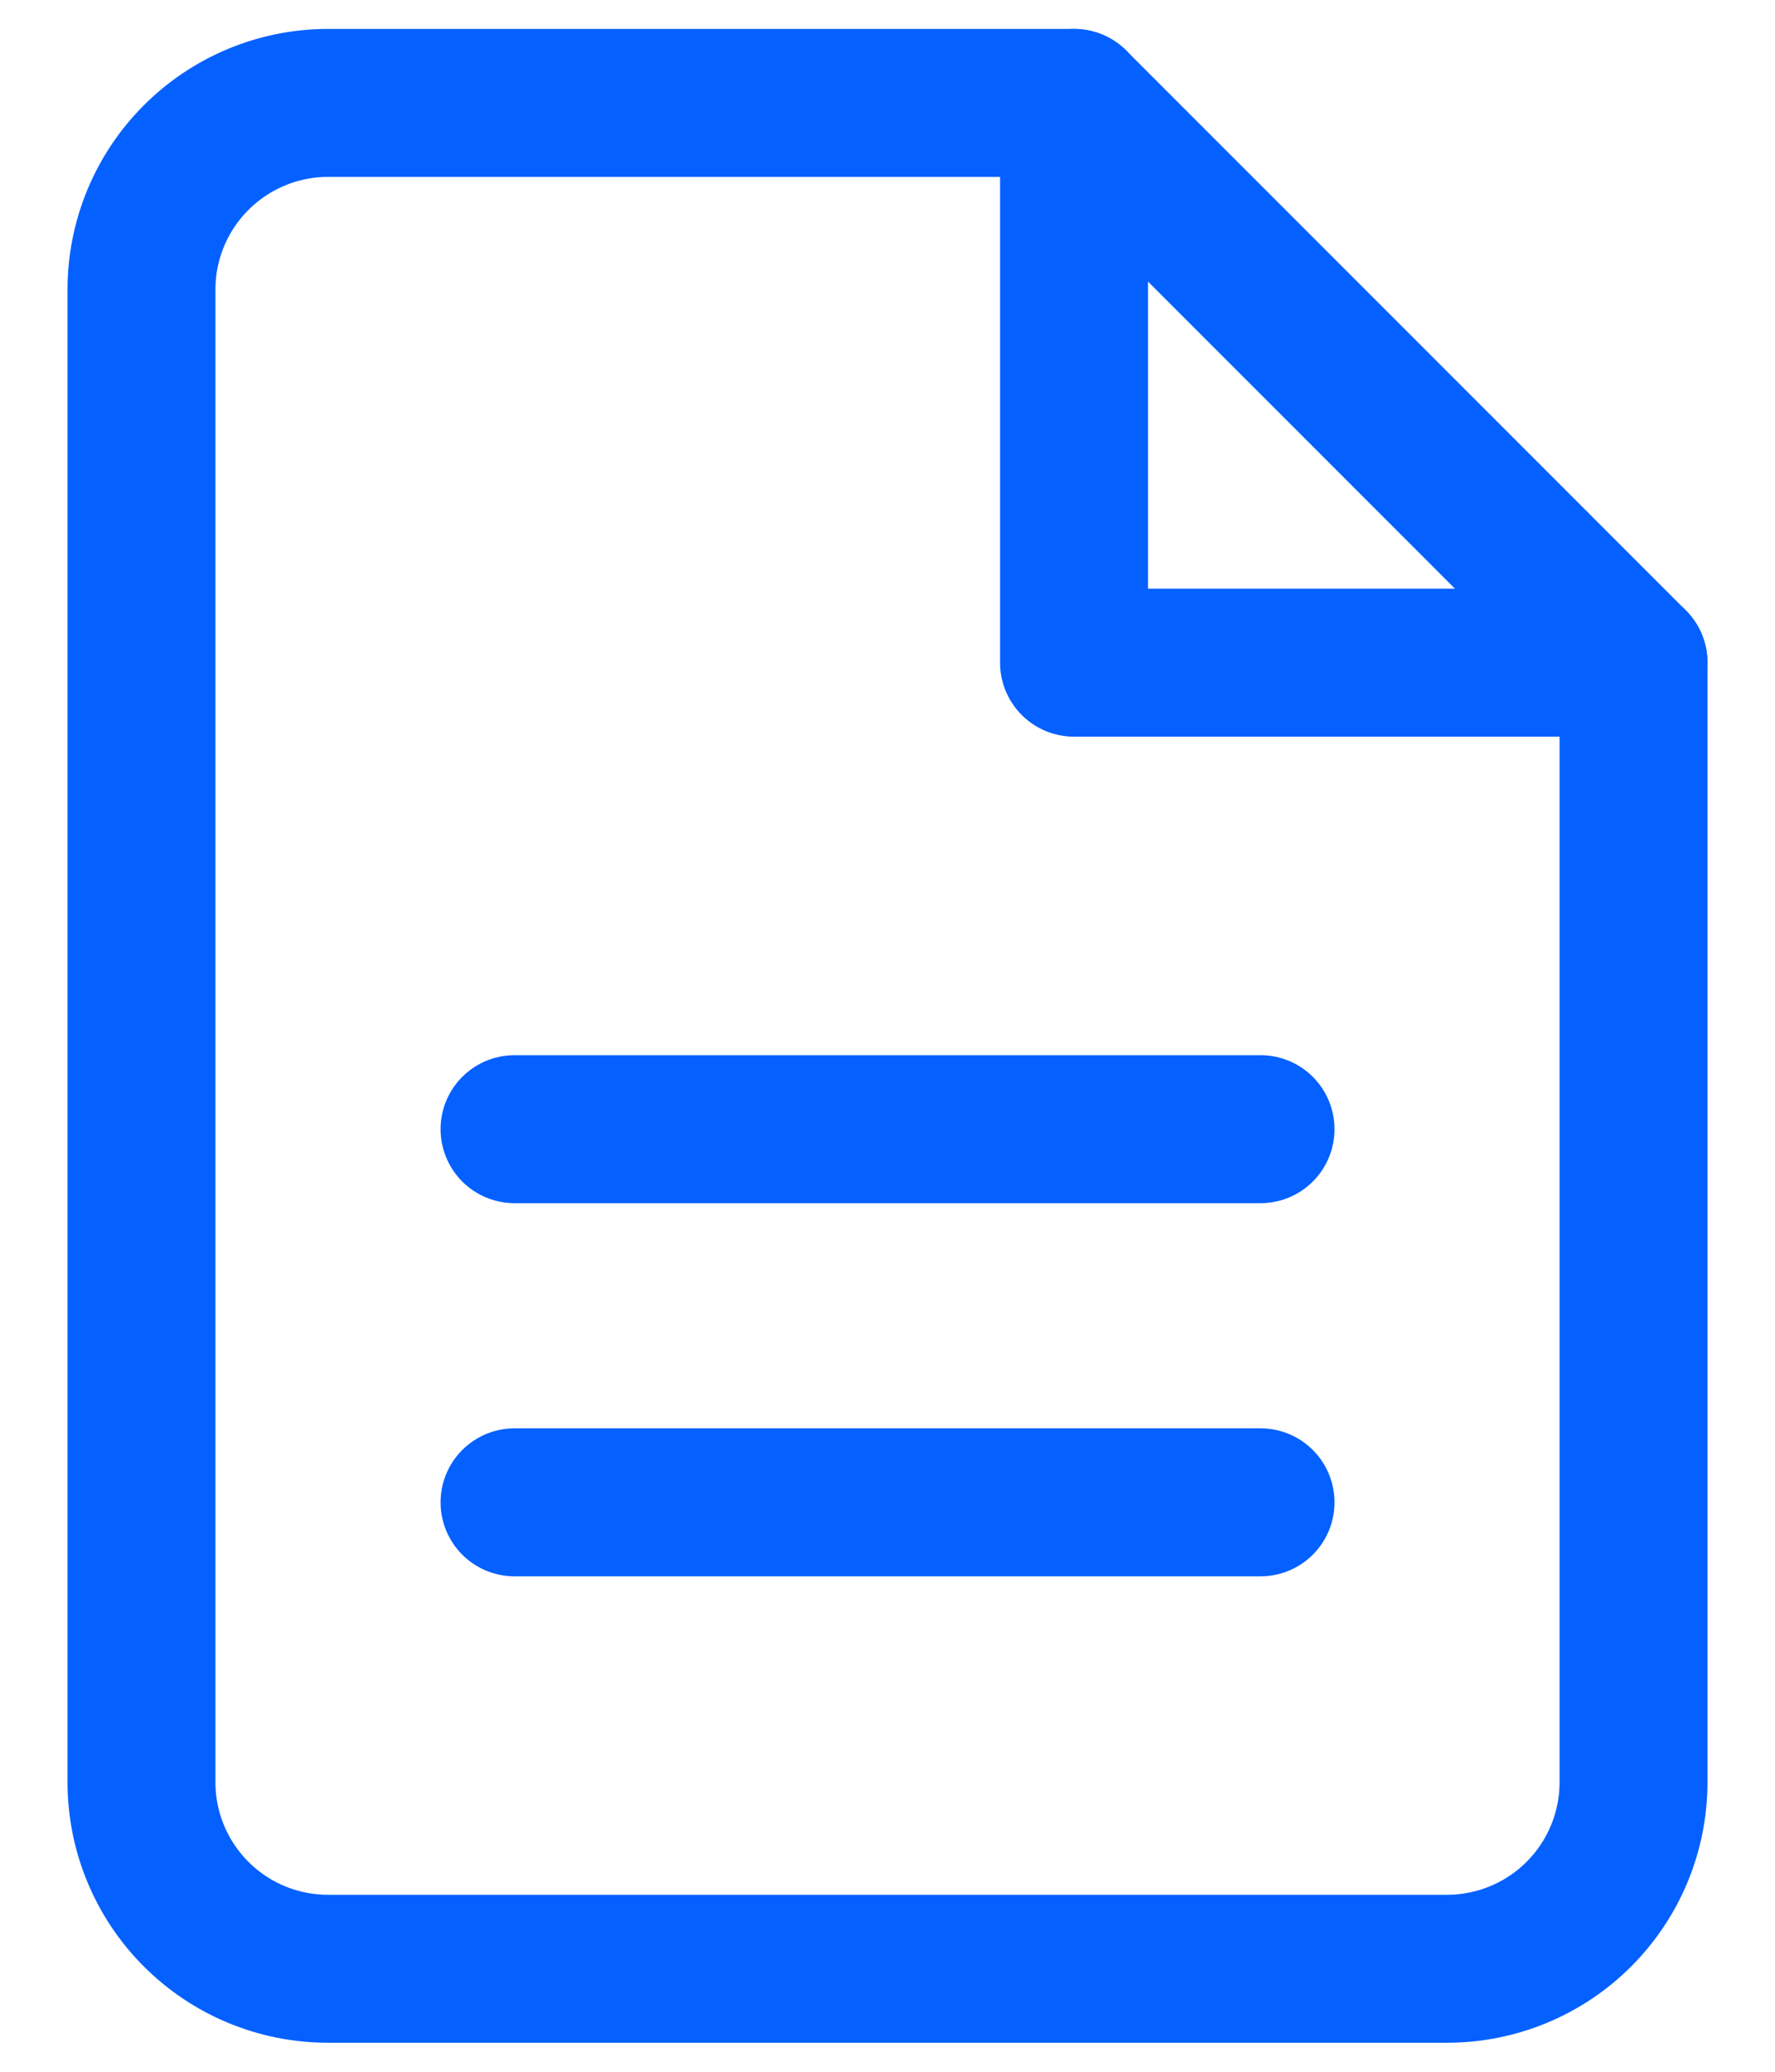 <svg width="24" height="28" viewBox="0 0 24 28" fill="none" xmlns="http://www.w3.org/2000/svg">
<path d="M14.522 1.391H4.435C3.766 1.391 3.125 1.657 2.652 2.13C2.179 2.603 1.913 3.244 1.913 3.913V24.087C1.913 24.756 2.179 25.397 2.652 25.87C3.125 26.343 3.766 26.608 4.435 26.608H19.565C20.234 26.608 20.875 26.343 21.348 25.87C21.821 25.397 22.087 24.756 22.087 24.087V8.956L14.522 1.391Z" stroke="#0461FF" stroke-width="2" stroke-linecap="round" stroke-linejoin="round"/>
<path d="M14.522 1.391V8.956H22.087" stroke="#0461FF" stroke-width="2" stroke-linecap="round" stroke-linejoin="round"/>
<path d="M17.044 15.261H6.957" stroke="#0461FF" stroke-width="2" stroke-linecap="round" stroke-linejoin="round"/>
<path d="M17.044 20.304H6.957" stroke="#0461FF" stroke-width="2" stroke-linecap="round" stroke-linejoin="round"/>
</svg>
